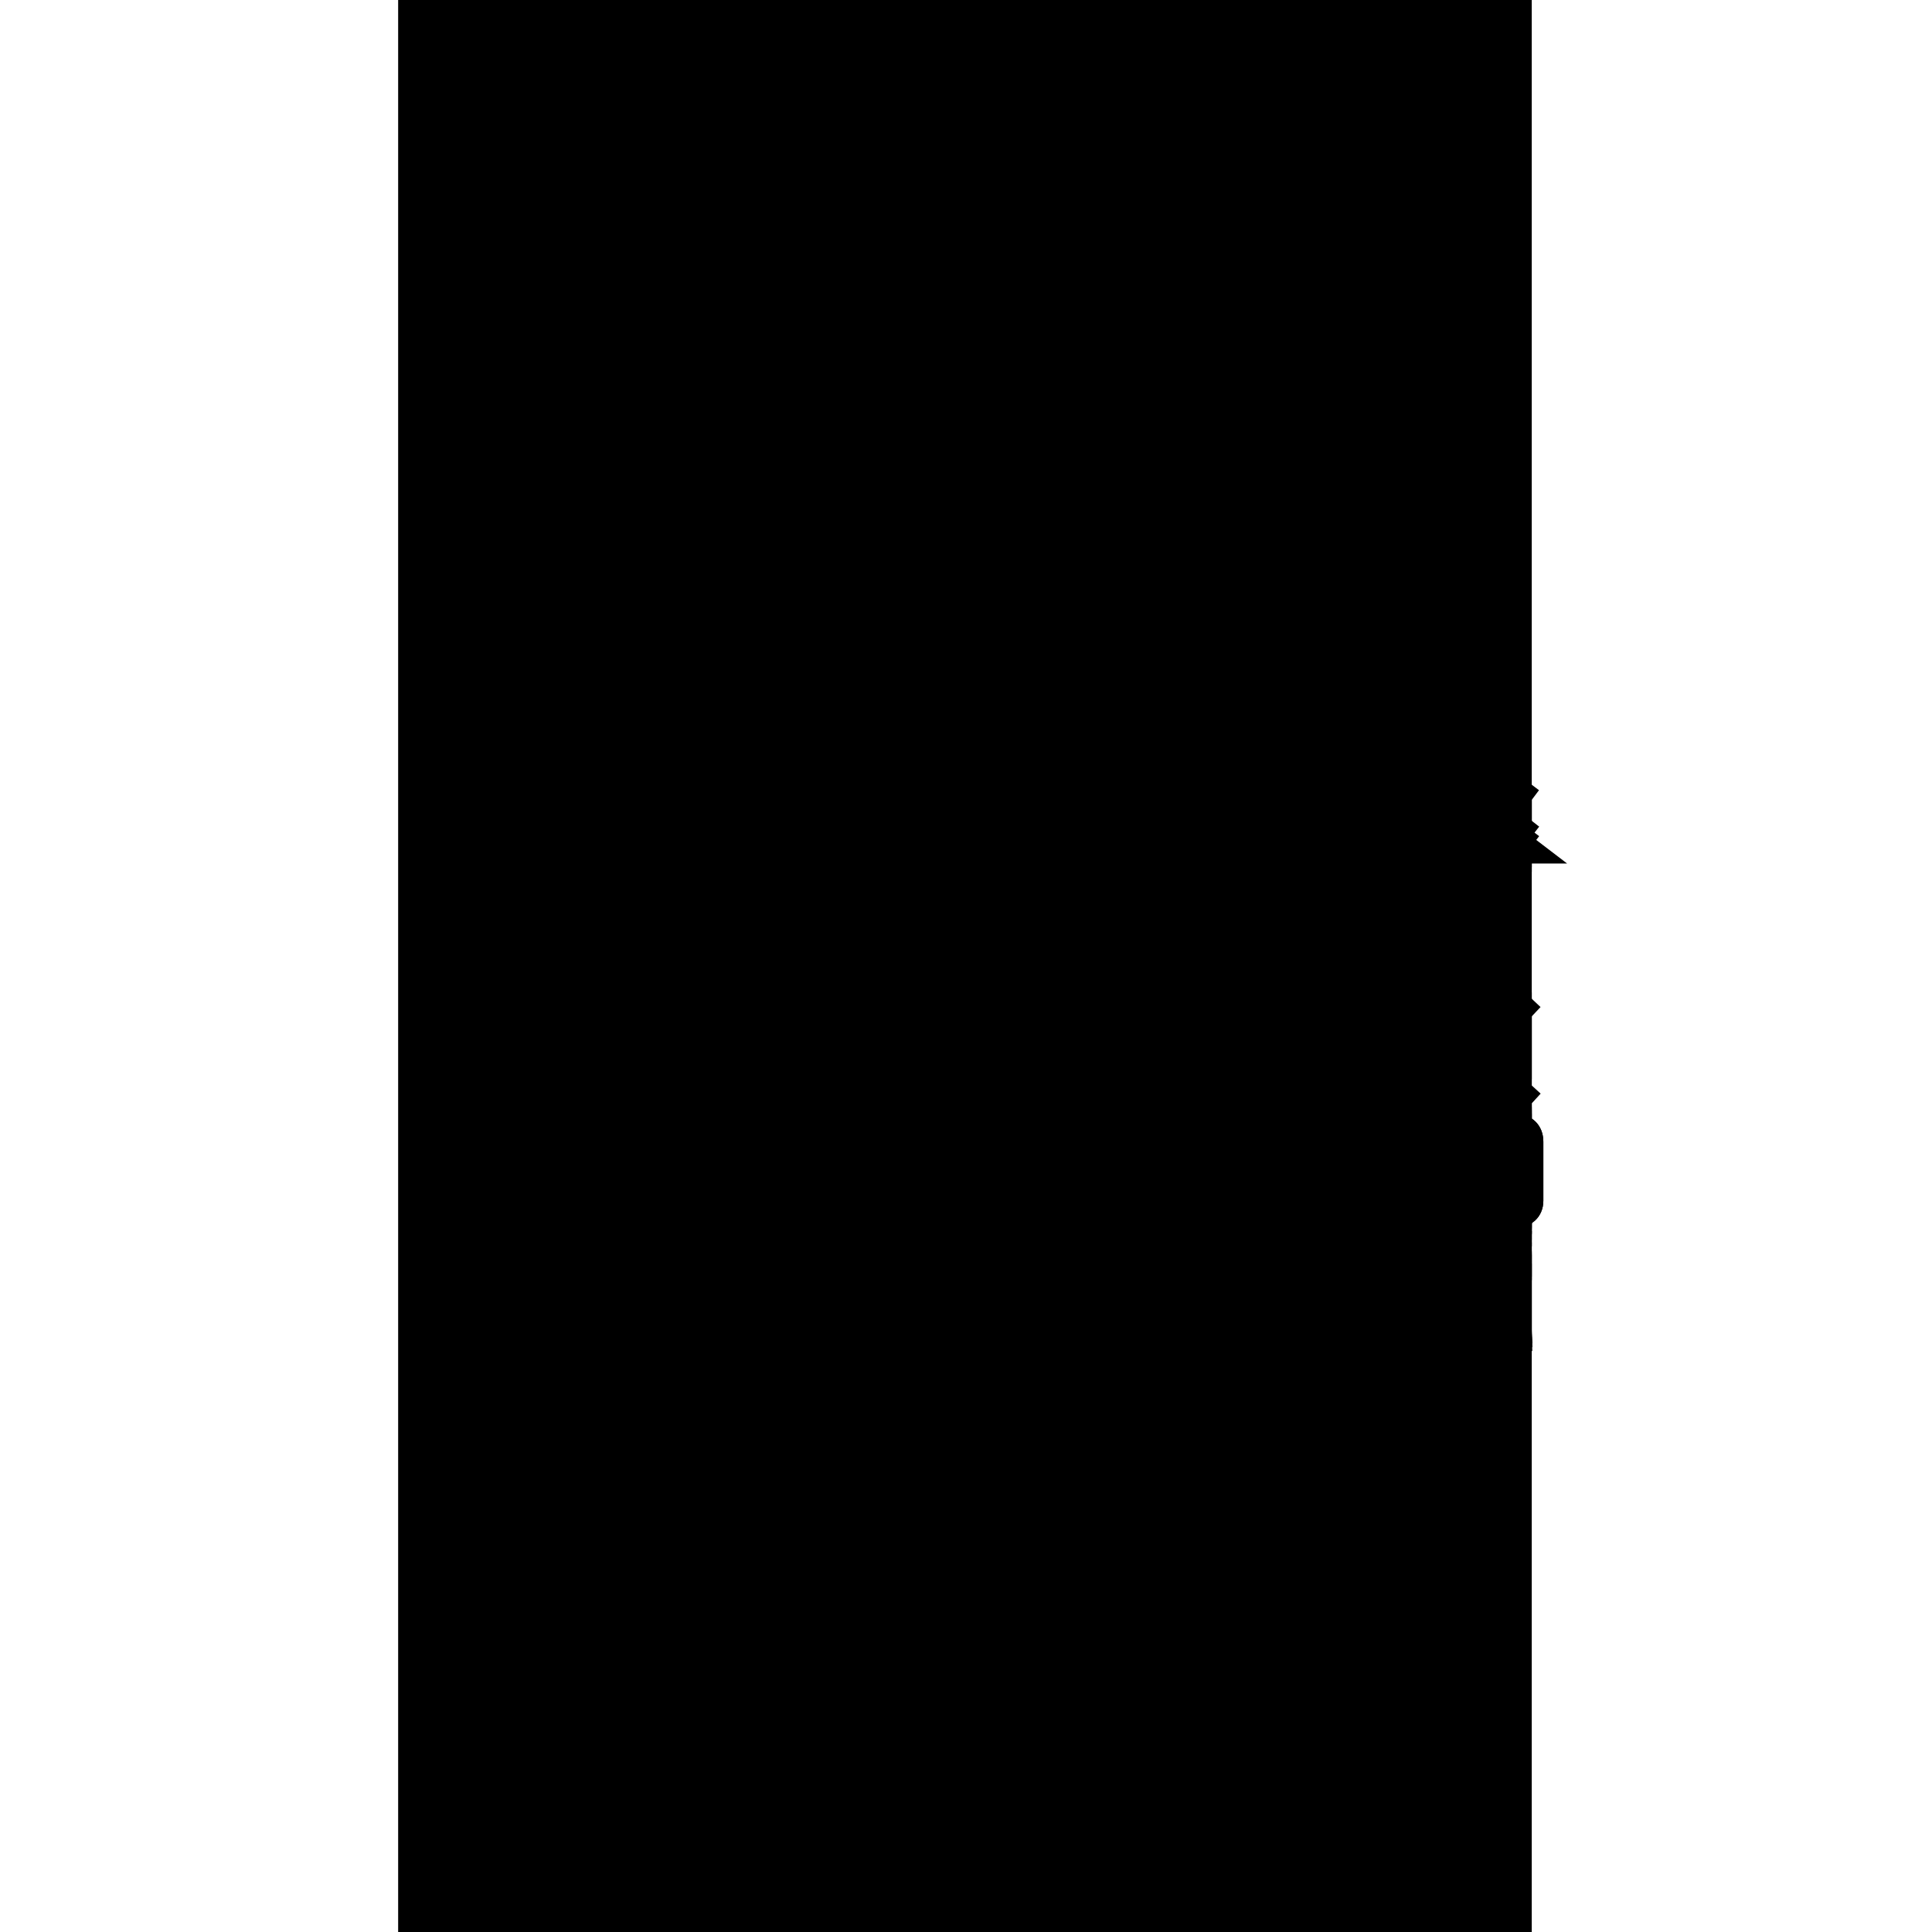 <?xml version="1.0" encoding="iso-8859-1"?><svg height="200px" viewBox="0.0 0.0 24.0 24.0" width="200px" xmlns="http://www.w3.org/2000/svg"><path animation_id="0" d="M4.946 24.0 L19.028 24.0 L19.028 0.0 L4.946 0.0 L4.946 24.0" fill="black" fill-opacity="1.0" filling="0"/>
<path animation_id="1" d="M14.629 10.622 L14.875 10.422 L18.792 10.422 L19.028 10.602 L19.028 10.622 L14.629 10.622" fill="black" fill-opacity="1.0" filling="0"/>
<path animation_id="2" d="M14.629 10.622 L14.875 10.422 L18.793 10.422 L19.028 10.602 M19.028 10.622 L14.629 10.622" fill="none" filling="0" stroke="black" stroke-opacity="1.0" stroke-width=".3"/>
<path animation_id="3" d="M15.121 10.095 L15.37 9.903 L18.139 9.903 L18.377 10.095 L15.121 10.095 M9.458 8.482 L9.723 8.482 L9.72 8.937 C9.72 9.709 10.508 10.417 11.611 10.417 L13.559 10.419 L13.323 10.62 L11.447 10.62 C10.385 10.622 9.455 9.741 9.455 9.039 L9.458 8.482 L9.458 8.482" fill="black" fill-opacity="1.0" filling="0"/>
<path animation_id="4" d="M10.371 8.482 L10.377 8.947 C10.377 9.44 10.905 9.901 11.641 9.901 L14.243 9.901 L13.996 10.093 L11.646 10.093 C10.768 10.093 10.117 9.553 10.117 8.947 L10.12 8.482 L10.371 8.482 L10.371 8.482 L10.371 8.482 M12.67 14.134 C12.661 13.824 13.597 13.963 13.682 14.626 C13.674 14.925 13.493 15.087 13.181 15.094 L12.809 15.091 C12.697 15.091 12.667 15.012 12.67 14.936 L12.67 14.134 L12.67 14.134 L12.67 14.134" fill="black" fill-opacity="1.0" filling="0"/>
<path animation_id="5" d="M12.99 14.261 L12.99 14.814 C12.99 14.861 12.99 14.869 13.044 14.865 L13.176 14.865 C13.479 14.865 13.422 14.422 13.08 14.234 C13.039 14.202 12.987 14.204 12.99 14.261 M13.791 14.321 C13.791 14.129 13.917 14.029 14.141 13.991 L14.431 13.991 C14.639 13.991 14.65 14.223 14.431 14.223 L14.232 14.225 C14.136 14.228 14.103 14.234 14.103 14.296 L14.103 14.362 C14.106 14.415 14.106 14.426 14.155 14.426 L14.333 14.424 C14.557 14.424 14.541 14.663 14.317 14.663 L14.155 14.663 C14.117 14.661 14.106 14.669 14.106 14.709 L14.111 14.818 C14.111 14.859 14.147 14.863 14.193 14.863 L14.461 14.863 C14.59 14.863 14.667 15.094 14.426 15.089 L14.161 15.089 C13.928 15.091 13.802 14.957 13.791 14.801 L13.791 14.321 L13.791 14.321 L13.791 14.321 M16.39 14.323 C16.39 14.131 16.516 14.031 16.741 13.993 L17.031 13.993 C17.239 13.993 17.249 14.225 17.031 14.225 L16.831 14.227 C16.735 14.229 16.702 14.236 16.702 14.298 L16.702 14.364 C16.705 14.417 16.705 14.428 16.754 14.428 L16.932 14.426 C17.157 14.426 17.14 14.665 16.916 14.665 L16.754 14.665 C16.716 14.663 16.705 14.671 16.705 14.712 L16.71 14.821 C16.71 14.861 16.746 14.865 16.792 14.865 L17.061 14.865 C17.189 14.865 17.266 15.096 17.025 15.091 L16.76 15.091 C16.527 15.094 16.401 14.959 16.39 14.803 L16.39 14.323" fill="black" fill-opacity="1.0" filling="0"/>
<path animation_id="6" d="M15.52 13.988 L15.654 13.988 C16.382 13.988 16.516 14.552 15.633 14.793 L15.627 14.978 C15.624 15.14 15.345 15.16 15.345 14.978 L15.345 14.142 C15.343 14.057 15.375 13.988 15.52 13.988" fill="black" fill-opacity="1.0" filling="0"/>
<path animation_id="7" d="M15.635 14.289 C15.627 14.223 15.674 14.229 15.739 14.227 C15.991 14.219 16.057 14.428 15.635 14.539 L15.635 14.289 M17.392 14.458 C17.392 13.833 18.45 13.837 18.45 14.458 L18.45 14.97 C18.45 15.147 18.144 15.147 18.15 14.965 L18.144 14.407 C18.144 14.142 17.684 14.148 17.687 14.407 L17.687 14.993 C17.684 15.145 17.392 15.145 17.392 14.993 L17.392 14.458" fill="black" fill-opacity="1.0" filling="0"/>
<path animation_id="8" d="M18.675 14.182 C18.675 13.941 19.022 13.922 19.022 14.182 L19.022 14.916 C19.022 15.157 18.675 15.153 18.675 14.916 L18.675 14.182" fill="black" fill-opacity="1.0" filling="0"/>
<path animation_id="9" d="M18.675 14.183 C18.675 13.941 19.022 13.922 19.022 14.183 L19.022 14.916 C19.022 15.158 18.675 15.153 18.675 14.916 L18.675 14.183" fill="none" filling="0" stroke="black" stroke-opacity="1.0" stroke-width=".3"/>
<path animation_id="10" d="M11.46 15.164 C11.676 14.989 11.849 14.782 11.942 14.631 C11.909 14.394 12.322 13.905 12.867 13.905 L19.028 13.905 L19.028 15.165 L11.46 15.164" fill="black" fill-opacity="1.0" filling="0"/>
<path animation_id="11" d="M11.46 15.164 C11.676 14.989 11.849 14.782 11.942 14.631 C11.909 14.394 12.322 13.905 12.867 13.905 L19.028 13.905 M19.028 15.165 L11.46 15.164" fill="none" filling="0" stroke="black" stroke-opacity="1.0" stroke-width=".3"/>
<path animation_id="12" d="M10.238 16.996 C10.164 16.551 10.27 16.116 10.634 15.753 L19.028 15.753 L19.028 16.585 L10.238 16.996 L10.238 16.996" fill="black" fill-opacity="1.0" filling="0"/>
<path animation_id="13" d="M10.238 16.996 C10.164 16.551 10.27 16.116 10.634 15.753 L19.028 15.753 M19.028 16.585 L10.238 16.996" fill="none" filling="0" stroke="black" stroke-opacity="1.0" stroke-width=".3"/>
<path animation_id="14" d="M10.237 16.997 C10.164 16.551 10.27 16.115 10.634 15.753 L19.028 15.753 L19.028 15.697 L10.057 15.697 C10.257 15.584 10.248 15.373 10.076 15.251 L19.028 15.251 L19.028 15.166 L11.46 15.164 C11.676 14.989 11.849 14.782 11.942 14.631 C11.909 14.394 12.322 13.905 12.867 13.905 L19.028 13.905 L19.028 13.833 L12.812 13.833 C12.5 13.833 11.925 14.127 11.852 14.588 L9.811 14.59 C9.69 14.59 9.529 14.673 9.526 14.78 L9.247 14.782 C9.064 14.78 9.023 14.957 9.244 14.959 L9.512 14.968 C9.529 15.074 9.646 15.14 9.775 15.166 C9.638 15.206 9.548 15.249 9.499 15.366 L9.255 15.364 C9.047 15.362 9.066 15.554 9.258 15.554 L9.493 15.556 C9.548 15.661 9.655 15.736 9.78 15.75 L10.538 15.75 C10.423 15.9 10.322 16.039 10.256 16.192 C10.221 16.265 10.21 16.245 10.117 16.248 L8.454 16.248 L8.454 16.314 L10.109 16.314 C10.185 16.314 10.207 16.327 10.185 16.382 C10.133 16.602 10.144 16.819 10.183 17.043 L19.028 16.632 L19.028 16.585 L10.237 16.997 L10.237 16.997 M19.028 15.65 L19.028 15.584 L10.322 15.584 L10.276 15.65 L19.028 15.65 M19.028 13.484 L19.028 12.406 L18.199 13.287 L17.466 12.747 L18.289 12.209 C18.494 12.075 18.442 11.689 17.903 11.687 L16.735 11.689 C16.286 11.689 16.333 12.158 16.746 12.158 L17.436 12.158 L16.606 12.685 C16.478 12.766 16.489 12.849 16.628 12.935 L17.715 13.649 L18.877 13.649 L19.028 13.484 L19.028 13.484 M19.028 10.387 L19.028 9.936 L16.842 8.295 L16.842 9.178 C16.954 9.146 17.033 9.09 17.088 9.007 L18.095 9.775 L18.245 9.775 L19.028 10.387 M7.882 15.057 C7.904 15.166 7.986 15.256 8.169 15.288 L7.934 15.476 L7.633 15.251 L7.882 15.057 M8.153 14.763 L8.538 14.462 L8.538 14.057 L8.153 14.057 L8.153 14.763 L8.153 14.763 M8.153 15.652 L8.538 15.866 L8.538 15.194 C8.404 15.347 8.15 15.235 8.153 15.377 L8.153 15.652 L8.153 15.652 M8.259 15.759 L8.484 15.885 L8.451 15.91 L8.451 16.239 L8.259 15.759 L8.259 15.759 M8.251 14.769 C8.415 14.769 8.552 14.876 8.552 15.006 C8.552 15.134 8.415 15.24 8.251 15.24 C8.084 15.24 7.948 15.134 7.948 15.006 C7.948 14.876 8.084 14.769 8.251 14.769 M8.303 14.707 L9.225 13.986 L9.532 14.232 L8.618 14.944 C8.574 14.818 8.456 14.75 8.303 14.707 M9.556 13.724 L10.172 13.72 L9.6 14.172 L9.288 13.937 L9.556 13.724 L9.556 13.724 M10.076 14.652 L11.802 14.652 C11.802 14.682 11.783 14.701 11.767 14.699 L10.27 14.699 L10.303 14.742 L11.758 14.742 C11.764 14.759 11.742 14.791 11.712 14.795 L10.306 14.795 L10.385 14.863 L11.655 14.861 C11.575 14.974 11.447 15.092 11.293 15.16 L9.991 15.16 C10.292 15.062 10.317 14.769 10.076 14.652 M16.371 8.045 L16.719 8.047 L16.719 8.182 C16.719 8.205 16.719 8.235 16.773 8.252 L16.784 9.788 L16.336 9.788 L16.333 8.254 C16.368 8.241 16.368 8.205 16.371 8.179 L16.371 8.045 L16.371 8.045 M16.256 8.26 L16.256 9.193 C15.769 9.029 15.726 8.516 16.256 8.26 M13.05 10.981 L13.674 10.981 L14.847 10.048 L15.053 9.986 L16.046 9.21 C16.098 9.176 16.089 9.171 16.046 9.161 C15.939 9.11 15.83 8.994 15.808 8.866 C15.808 8.847 15.8 8.811 15.764 8.854 L13.05 10.981 M16.275 7.964 L16.79 7.964 L16.79 7.109 C16.612 6.966 16.448 6.968 16.275 7.106 L16.275 7.964 L16.275 7.964 M16.36 7.917 C16.36 7.947 16.437 7.945 16.437 7.917 L16.437 7.126 C16.431 7.074 16.358 7.07 16.36 7.126 L16.36 7.926 L16.36 7.917 M16.467 7.919 C16.467 7.945 16.541 7.945 16.541 7.919 L16.541 7.121 C16.538 7.066 16.464 7.068 16.467 7.124 L16.467 7.919 M13.972 11.691 L13.575 12.158 L14.029 12.156 L14.029 13.278 C14.027 13.496 14.199 13.651 14.456 13.649 L15.351 13.645 L15.734 13.365 L16.087 13.649 L16.858 13.649 C16.976 13.649 17.017 13.53 16.899 13.444 L15.649 12.367 C15.556 12.278 15.487 12.29 15.386 12.356 L14.946 12.617 C15.608 12.775 14.842 13.363 14.694 12.83 L14.697 12.156 L15.906 12.158 C16.245 12.156 16.426 11.687 15.892 11.691 L13.972 11.691 L13.972 11.691 L13.972 11.691 M9.34 15.64 L9.389 15.64 L9.389 16.079 L9.34 16.079 L9.34 15.64 L9.34 15.64 M9.34 15.012 L9.389 15.012 L9.389 15.29 L9.34 15.29 L9.34 15.012 M9.34 14.494 L9.389 14.494 L9.389 14.735 L9.34 14.735 L9.34 14.494 M9.253 14.831 L9.753 14.831 C9.865 14.831 9.863 14.914 9.753 14.914 L9.253 14.914 C9.162 14.914 9.135 14.833 9.253 14.831" fill="black" fill-opacity="1.0" filling="0"/>
<path animation_id="15" d="M10.237 16.996 C10.164 16.551 10.27 16.115 10.634 15.753 L19.028 15.753 M19.028 16.585 L10.237 16.996 M7.882 15.057 C7.904 15.166 7.986 15.256 8.169 15.288 L7.934 15.476 L7.633 15.251 L7.882 15.057 M8.153 14.763 L8.539 14.462 L8.539 14.057 L8.153 14.057 L8.153 14.763 M8.153 15.652 L8.539 15.866 L8.539 15.194 C8.404 15.347 8.15 15.234 8.153 15.377 L8.153 15.652 M8.259 15.759 L8.484 15.885 L8.451 15.91 L8.451 16.239 L8.259 15.759 M8.251 14.769 C8.415 14.769 8.552 14.876 8.552 15.006 C8.552 15.134 8.415 15.24 8.251 15.24 C8.084 15.24 7.947 15.134 7.947 15.006 C7.947 14.876 8.084 14.769 8.251 14.769 M8.303 14.707 L9.225 13.986 L9.532 14.232 L8.618 14.944 C8.574 14.818 8.456 14.75 8.303 14.707 M9.556 13.724 L10.172 13.72 L9.6 14.172 L9.288 13.937 L9.556 13.724 M10.076 14.652 L11.802 14.652 C11.802 14.682 11.783 14.701 11.767 14.699 L10.27 14.699 L10.303 14.742 L11.758 14.742 C11.764 14.759 11.742 14.791 11.712 14.795 L10.306 14.795 L10.385 14.863 L11.655 14.861 C11.575 14.974 11.447 15.092 11.294 15.16 L9.991 15.16 C10.292 15.062 10.317 14.769 10.076 14.652 M12.812 13.833 C12.5 13.833 11.925 14.127 11.852 14.588 L9.811 14.59 C9.69 14.59 9.529 14.673 9.526 14.78 L9.247 14.782 C9.064 14.78 9.023 14.957 9.244 14.959 L9.512 14.968 C9.529 15.074 9.646 15.14 9.775 15.166 C9.638 15.206 9.548 15.249 9.499 15.366 L9.255 15.364 C9.047 15.362 9.066 15.554 9.258 15.554 L9.493 15.556 C9.548 15.661 9.655 15.736 9.78 15.75 L10.538 15.75 C10.423 15.9 10.322 16.039 10.256 16.192 C10.221 16.265 10.21 16.246 10.117 16.248 L8.454 16.248 L8.454 16.314 L10.109 16.314 C10.185 16.314 10.207 16.327 10.185 16.382 C10.133 16.602 10.144 16.819 10.183 17.043 L19.028 16.632 M19.028 13.833 L12.812 13.833 M19.028 15.584 L10.322 15.584 L10.276 15.65 L19.028 15.65 M19.028 15.697 L10.057 15.697 C10.257 15.584 10.248 15.373 10.076 15.251 L19.028 15.251 M16.371 8.045 L16.719 8.047 L16.719 8.182 C16.719 8.205 16.719 8.235 16.773 8.252 L16.784 9.788 L16.336 9.788 L16.333 8.254 C16.368 8.241 16.368 8.205 16.371 8.18 L16.371 8.045 M16.256 8.261 L16.256 9.193 C15.769 9.028 15.726 8.516 16.256 8.261 M13.05 10.981 L13.674 10.981 L14.847 10.048 L15.053 9.986 L16.046 9.21 C16.098 9.176 16.09 9.172 16.046 9.161 C15.939 9.11 15.83 8.994 15.808 8.866 C15.808 8.847 15.8 8.811 15.764 8.854 L13.05 10.981 M19.028 12.407 L18.199 13.287 L17.466 12.747 L18.289 12.209 C18.494 12.075 18.442 11.689 17.903 11.687 L16.735 11.689 C16.286 11.689 16.333 12.158 16.746 12.158 L17.436 12.158 L16.606 12.685 C16.478 12.766 16.489 12.849 16.628 12.934 L17.715 13.649 L18.877 13.649 L19.028 13.484 M19.028 9.936 L16.842 8.295 L16.842 9.178 C16.954 9.146 17.033 9.09 17.088 9.007 L18.095 9.775 L18.245 9.775 L19.028 10.387 M16.276 7.964 L16.79 7.964 L16.79 7.109 C16.612 6.966 16.448 6.968 16.276 7.106 L16.276 7.964 M16.36 7.917 C16.36 7.947 16.437 7.945 16.437 7.917 L16.437 7.126 C16.431 7.074 16.358 7.07 16.36 7.126 L16.36 7.926 M16.467 7.919 C16.467 7.945 16.541 7.945 16.541 7.919 L16.541 7.121 C16.538 7.066 16.464 7.068 16.467 7.124 L16.467 7.919 M13.972 11.691 L13.575 12.158 L14.029 12.156 L14.029 13.278 C14.026 13.496 14.199 13.651 14.456 13.649 L15.351 13.645 L15.734 13.366 L16.087 13.649 L16.858 13.649 C16.976 13.649 17.017 13.53 16.899 13.444 L15.649 12.367 C15.556 12.278 15.487 12.291 15.386 12.357 L14.946 12.617 C15.608 12.775 14.842 13.364 14.694 12.83 L14.697 12.156 L15.906 12.158 C16.245 12.156 16.426 11.687 15.892 11.691 L13.972 11.691 M9.34 15.64 L9.389 15.64 L9.389 16.079 L9.34 16.079 L9.34 15.64 M9.34 15.012 L9.389 15.012 L9.389 15.29 L9.34 15.29 L9.34 15.012 M9.34 14.494 L9.389 14.494 L9.389 14.735 L9.34 14.735 L9.34 14.494 M9.253 14.831 L9.753 14.831 C9.865 14.831 9.862 14.914 9.753 14.914 L9.253 14.914 C9.162 14.914 9.135 14.833 9.253 14.831 M11.46 15.164 C11.676 14.989 11.849 14.782 11.942 14.631 C11.909 14.394 12.322 13.905 12.867 13.905 L19.028 13.905 M19.028 15.165 L11.46 15.164" fill="none" filling="0" stroke="black" stroke-opacity="1.0" stroke-width=".3"/>
<path animation_id="16" d="M9.786 8.482 L10.049 8.482 L10.049 8.962 C10.046 9.579 10.719 10.142 11.613 10.146 L13.92 10.146 L13.635 10.366 L11.589 10.368 C10.522 10.368 9.786 9.604 9.786 8.977 L9.786 8.482 L9.786 8.482 L9.786 8.482 M15.198 10.148 L18.426 10.148 L18.719 10.366 L14.94 10.368 L15.198 10.148" fill="black" fill-opacity="1.0" filling="0"/>
<path animation_id="17" d="M9.786 8.482 L10.049 8.482 L10.049 8.962 C10.046 9.579 10.719 10.142 11.613 10.146 L13.92 10.146 L13.635 10.366 L11.589 10.368 C10.522 10.368 9.786 9.604 9.786 8.977 L9.786 8.482 M15.198 10.148 L18.426 10.148 L18.719 10.366 L14.94 10.368 L15.198 10.148" fill="none" filling="0" stroke="black" stroke-opacity="1.0" stroke-width=".3"/>
<path animation_id="18" d="M13.849 11.687 L13.43 12.158 L12.311 12.158 C12.158 12.158 12.169 12.301 12.311 12.299 L12.938 12.299 C13.302 12.301 13.302 12.768 12.938 12.766 L12.369 12.766 C12.257 12.762 12.207 12.813 12.21 12.877 L12.21 12.996 C12.21 13.06 12.243 13.099 12.358 13.099 L12.711 13.099 C12.826 13.099 12.878 12.898 12.741 12.858 L13.805 12.858 L13.247 13.44 C13.162 13.577 13.056 13.645 12.922 13.643 L11.827 13.643 C11.652 13.645 11.54 13.587 11.529 13.419 L11.532 11.902 C11.523 11.738 11.666 11.684 11.876 11.687 L13.849 11.687 L13.849 11.687 M7.762 11.126 L10.56 11.126 L10.56 11.01 L11.064 10.799 C11.176 10.744 11.285 10.769 11.285 10.831 L11.285 11.126 L16.872 11.126 C16.946 11.126 16.981 11.2 16.935 11.226 L16.374 11.522 L11.285 11.522 L11.285 13.41 C11.285 13.735 10.56 13.735 10.56 13.41 L10.56 11.522 L7.406 11.524 L7.762 11.126 M8.79 11.68 L9.8 11.68 C10.522 11.68 10.358 12.184 10.164 12.28 L9.452 12.764 L10.388 13.451 C10.525 13.551 10.325 13.647 10.306 13.645 L9.693 13.647 L8.61 12.926 C8.541 12.85 8.489 12.768 8.626 12.681 L9.403 12.182 L8.793 12.184 C8.301 12.184 8.292 11.68 8.79 11.68 L8.79 11.68 M6.279 13.666 C5.991 13.668 6.005 13.449 6.087 13.376 L7.496 11.864 C7.86 11.486 8.339 11.817 8.317 12.043 L8.317 13.295 C8.311 13.543 8.188 13.671 7.901 13.668 L7.485 13.668 L7.485 13.182 L7.548 13.182 C7.63 13.186 7.641 13.116 7.649 13.042 L7.649 12.529 L7.275 12.892 C7.225 12.952 7.307 12.977 7.37 12.948 C7.455 12.883 7.491 12.898 7.444 12.956 L6.831 13.666 L6.279 13.666 L6.279 13.666" fill="black" fill-opacity="1.0" filling="0"/>
<path animation_id="19" d="M13.849 11.687 L13.43 12.158 L12.311 12.158 C12.158 12.158 12.169 12.301 12.311 12.299 L12.938 12.299 C13.302 12.301 13.302 12.768 12.938 12.766 L12.369 12.766 C12.257 12.762 12.207 12.813 12.21 12.877 L12.21 12.996 C12.21 13.06 12.243 13.099 12.358 13.099 L12.711 13.099 C12.826 13.099 12.878 12.898 12.741 12.858 L13.805 12.858 L13.247 13.44 C13.162 13.577 13.056 13.645 12.922 13.643 L11.827 13.643 C11.652 13.645 11.54 13.587 11.529 13.419 L11.532 11.902 C11.523 11.738 11.666 11.684 11.876 11.687 L13.849 11.687 M7.762 11.126 L10.56 11.126 L10.56 11.01 L11.064 10.799 C11.176 10.744 11.285 10.769 11.285 10.831 L11.285 11.126 L16.872 11.126 C16.946 11.126 16.981 11.2 16.935 11.226 L16.374 11.522 L11.285 11.522 L11.285 13.41 C11.285 13.735 10.56 13.735 10.56 13.41 L10.56 11.522 L7.406 11.524 L7.762 11.126 M8.79 11.68 L9.8 11.68 C10.522 11.68 10.358 12.184 10.164 12.28 L9.452 12.764 L10.388 13.451 C10.525 13.551 10.325 13.647 10.306 13.645 L9.693 13.647 L8.61 12.926 C8.541 12.85 8.489 12.768 8.626 12.681 L9.403 12.182 L8.793 12.184 C8.301 12.184 8.292 11.68 8.79 11.68 M6.279 13.666 C5.991 13.668 6.005 13.449 6.087 13.376 L7.496 11.864 C7.86 11.486 8.339 11.817 8.317 12.043 L8.317 13.295 C8.311 13.543 8.188 13.671 7.901 13.668 L7.485 13.668 L7.485 13.182 L7.548 13.182 C7.63 13.186 7.641 13.116 7.649 13.042 L7.649 12.529 L7.275 12.892 C7.225 12.952 7.307 12.977 7.37 12.948 C7.455 12.883 7.491 12.898 7.444 12.956 L6.831 13.666 L6.279 13.666" fill="none" filling="0" stroke="black" stroke-opacity="1.0" stroke-width=".3"/>
<path animation_id="20" d="M9.384 8.438 C9.635 8.275 10.164 8.263 10.44 8.44 L10.44 8.962 C10.44 9.383 10.949 9.848 11.594 9.848 L14.388 9.848 L13.343 10.68 L11.518 10.682 C10.188 10.682 9.384 9.651 9.384 9.069 L9.384 8.438 M9.518 8.425 L10.289 8.427 C10.139 8.339 9.715 8.333 9.518 8.425 M10.371 8.482 L10.377 8.948 C10.377 9.44 10.905 9.901 11.641 9.901 L14.243 9.901 L13.996 10.093 L11.646 10.093 C10.768 10.093 10.117 9.553 10.117 8.948 L10.12 8.482 L10.371 8.482 M9.786 8.482 L10.049 8.482 L10.049 8.962 C10.046 9.579 10.719 10.142 11.613 10.146 L13.92 10.146 L13.635 10.366 L11.589 10.368 C10.522 10.368 9.786 9.605 9.786 8.977 L9.786 8.482 L9.786 8.482 L9.786 8.482 M9.458 8.482 L9.723 8.482 L9.72 8.937 C9.72 9.709 10.508 10.417 11.611 10.417 L13.559 10.419 L13.323 10.62 L11.447 10.62 C10.385 10.622 9.455 9.741 9.455 9.039 L9.458 8.482 L9.458 8.482" fill="black" fill-opacity="1.0" filling="0"/>
<path animation_id="21" d="M14.448 10.682 L15.102 10.149 L14.965 10.149 L15.345 9.85 L18.18 9.85 L19.028 10.506 L19.028 10.602 L18.792 10.421 L14.875 10.421 L14.628 10.622 L19.028 10.622 L19.028 10.682 L14.448 10.682 L14.448 10.682 L14.448 10.682 M15.198 10.149 L18.426 10.149 L18.719 10.366 L14.94 10.368 L15.198 10.149 M15.121 10.095 L15.37 9.903 L18.139 9.903 L18.377 10.095 L15.121 10.095" fill="black" fill-opacity="1.0" filling="0"/>
<path animation_id="22" d="M14.448 10.682 L15.102 10.149 L14.965 10.149 L15.345 9.85 L18.18 9.85 L19.028 10.506 M19.028 10.682 L14.448 10.682 M15.198 10.149 L18.426 10.149 L18.719 10.366 L14.94 10.368 L15.198 10.149 M15.121 10.095 L15.37 9.903 L18.139 9.903 L18.377 10.095 L15.121 10.095 M14.629 10.622 L14.875 10.422 L18.793 10.422 L19.028 10.602 M19.028 10.622 L14.629 10.622" fill="none" filling="0" stroke="black" stroke-opacity="1.0" stroke-width=".3"/>
<path animation_id="23" d="M17.129 15.292 L17.156 15.333 L19.028 15.333 L19.028 15.292 L17.129 15.292" fill="black" fill-opacity="1.0" filling="0"/>
<path animation_id="24" d="M17.129 15.292 L17.157 15.332 L19.028 15.332 M19.028 15.292 L17.129 15.292" fill="none" filling="0" stroke="black" stroke-opacity="1.0" stroke-width=".3"/>
<path animation_id="25" d="M10.284 15.292 L10.254 15.333 L16.888 15.333 L16.858 15.292 L10.284 15.292 M9.239 15.413 L9.753 15.413 C9.846 15.411 9.835 15.503 9.745 15.503 L9.242 15.503 C9.138 15.499 9.165 15.416 9.239 15.413 M14.306 10.543 L14.421 10.631 L14.935 10.221 L14.826 10.136 L14.306 10.543" fill="black" fill-opacity="1.0" filling="0"/>
<path animation_id="26" d="M18.675 14.182 C18.675 13.941 19.022 13.922 19.022 14.182 L19.022 14.916 C19.022 15.157 18.675 15.153 18.675 14.916 L18.675 14.182 M17.392 14.458 C17.392 13.833 18.45 13.837 18.45 14.458 L18.45 14.97 C18.45 15.147 18.144 15.147 18.149 14.965 L18.144 14.406 C18.144 14.142 17.685 14.148 17.687 14.406 L17.687 14.993 C17.685 15.145 17.392 15.145 17.392 14.993 L17.392 14.458 L17.392 14.458 M15.635 14.289 C15.627 14.223 15.674 14.229 15.739 14.227 C15.991 14.219 16.057 14.428 15.635 14.539 L15.635 14.289 M15.52 13.988 L15.654 13.988 C16.382 13.988 16.516 14.552 15.633 14.793 L15.627 14.978 C15.624 15.14 15.345 15.16 15.345 14.978 L15.345 14.142 C15.343 14.057 15.375 13.988 15.52 13.988 M16.39 14.323 C16.39 14.131 16.516 14.031 16.741 13.993 L17.03 13.993 C17.238 13.993 17.249 14.225 17.03 14.225 L16.831 14.227 C16.735 14.229 16.702 14.236 16.702 14.298 L16.702 14.364 C16.705 14.417 16.705 14.428 16.754 14.428 L16.932 14.426 C17.156 14.426 17.14 14.665 16.916 14.665 L16.754 14.665 C16.716 14.662 16.705 14.671 16.705 14.712 L16.71 14.82 C16.71 14.861 16.746 14.865 16.792 14.865 L17.06 14.865 C17.189 14.865 17.266 15.096 17.025 15.091 L16.759 15.091 C16.527 15.093 16.401 14.959 16.39 14.803 L16.39 14.323 L16.39 14.323 L16.39 14.323 M13.791 14.321 C13.791 14.129 13.917 14.029 14.142 13.991 L14.431 13.991 C14.639 13.991 14.65 14.223 14.431 14.223 L14.232 14.225 C14.136 14.227 14.103 14.234 14.103 14.295 L14.103 14.362 C14.106 14.415 14.106 14.426 14.155 14.426 L14.333 14.424 C14.557 14.424 14.541 14.662 14.317 14.662 L14.155 14.662 C14.117 14.66 14.106 14.669 14.106 14.709 L14.111 14.818 C14.111 14.859 14.147 14.863 14.193 14.863 L14.461 14.863 C14.59 14.863 14.667 15.093 14.426 15.089 L14.161 15.089 C13.928 15.091 13.802 14.957 13.791 14.801 L13.791 14.321 L13.791 14.321 L13.791 14.321 M12.99 14.261 L12.99 14.814 C12.99 14.861 12.99 14.869 13.044 14.865 L13.176 14.865 C13.479 14.865 13.422 14.422 13.08 14.234 C13.039 14.202 12.987 14.204 12.99 14.261 M12.67 14.134 C12.661 13.824 13.597 13.963 13.682 14.626 C13.674 14.925 13.493 15.087 13.181 15.093 L12.809 15.091 C12.697 15.091 12.667 15.012 12.67 14.936 L12.67 14.134 L12.67 14.134 L12.67 14.134" fill="black" fill-opacity="1.0" filling="0"/>
<path animation_id="27" d="M18.675 14.182 C18.675 13.941 19.022 13.922 19.022 14.182 L19.022 14.916 C19.022 15.157 18.675 15.153 18.675 14.916 L18.675 14.182 M17.392 14.458 C17.392 13.833 18.45 13.837 18.45 14.458 L18.45 14.97 C18.45 15.147 18.144 15.147 18.149 14.965 L18.144 14.406 C18.144 14.142 17.685 14.148 17.687 14.406 L17.687 14.993 C17.685 15.145 17.392 15.145 17.392 14.993 L17.392 14.458 M15.635 14.289 C15.627 14.223 15.674 14.229 15.739 14.227 C15.991 14.219 16.057 14.428 15.635 14.539 L15.635 14.289 M15.52 13.988 L15.654 13.988 C16.382 13.988 16.516 14.552 15.633 14.793 L15.627 14.978 C15.624 15.14 15.345 15.16 15.345 14.978 L15.345 14.142 C15.343 14.057 15.375 13.988 15.52 13.988 M16.39 14.323 C16.39 14.131 16.516 14.031 16.741 13.993 L17.03 13.993 C17.238 13.993 17.249 14.225 17.03 14.225 L16.831 14.227 C16.735 14.229 16.702 14.236 16.702 14.298 L16.702 14.364 C16.705 14.417 16.705 14.428 16.754 14.428 L16.932 14.426 C17.156 14.426 17.14 14.665 16.916 14.665 L16.754 14.665 C16.716 14.662 16.705 14.671 16.705 14.712 L16.71 14.82 C16.71 14.861 16.746 14.865 16.792 14.865 L17.06 14.865 C17.189 14.865 17.266 15.096 17.025 15.091 L16.759 15.091 C16.527 15.093 16.401 14.959 16.39 14.803 L16.39 14.323 M13.791 14.321 C13.791 14.129 13.917 14.029 14.142 13.991 L14.431 13.991 C14.639 13.991 14.65 14.223 14.431 14.223 L14.232 14.225 C14.136 14.227 14.103 14.234 14.103 14.295 L14.103 14.362 C14.106 14.415 14.106 14.426 14.155 14.426 L14.333 14.424 C14.557 14.424 14.541 14.662 14.317 14.662 L14.155 14.662 C14.117 14.66 14.106 14.669 14.106 14.709 L14.111 14.818 C14.111 14.859 14.147 14.863 14.193 14.863 L14.461 14.863 C14.59 14.863 14.667 15.093 14.426 15.089 L14.161 15.089 C13.928 15.091 13.802 14.957 13.791 14.801 L13.791 14.321 M12.99 14.261 L12.99 14.814 C12.99 14.861 12.99 14.869 13.044 14.865 L13.176 14.865 C13.479 14.865 13.422 14.422 13.08 14.234 C13.039 14.202 12.987 14.204 12.99 14.261 M12.67 14.134 C12.661 13.824 13.597 13.963 13.682 14.626 C13.674 14.925 13.493 15.087 13.181 15.093 L12.809 15.091 C12.697 15.091 12.667 15.012 12.67 14.936 L12.67 14.134" fill="none" filling="0" stroke="black" stroke-opacity="1.0" stroke-width=".3"/>
<path animation_id="28" d="M17.129 15.292 L17.156 15.333 L19.028 15.333 L19.028 15.292 L17.129 15.292" fill="black" fill-opacity="1.0" filling="0"/>
<path animation_id="29" d="M17.129 15.292 L17.157 15.332 L19.028 15.332 M19.028 15.292 L17.129 15.292" fill="none" filling="0" stroke="black" stroke-opacity="1.0" stroke-width=".3"/>
<path animation_id="30" d="M10.284 15.292 L10.254 15.333 L16.888 15.333 L16.858 15.292 L10.284 15.292 M9.239 15.413 L9.753 15.413 C9.846 15.411 9.835 15.503 9.745 15.503 L9.242 15.503 C9.138 15.499 9.165 15.416 9.239 15.413" fill="black" fill-opacity="1.0" filling="0"/>
<path animation_id="31" d="M14.597 10.577 L14.843 10.376 L18.761 10.376 L19.024 10.577 L14.597 10.577" fill="black" fill-opacity="1.0" filling="0"/>
<path animation_id="32" d="M14.597 10.577 L14.843 10.376 L18.761 10.376 L19.024 10.577 L14.597 10.577" fill="none" filling="0" stroke="black" stroke-opacity="1.0" stroke-width=".3"/>
<path animation_id="33" d="M15.09 10.05 L15.339 9.858 L18.107 9.858 L18.345 10.05 L15.09 10.05 M9.427 8.437 L9.692 8.437 L9.689 8.892 C9.689 9.664 10.477 10.372 11.58 10.372 L13.528 10.374 L13.292 10.575 L11.415 10.575 C10.354 10.577 9.424 9.696 9.424 8.994 L9.427 8.437" fill="black" fill-opacity="1.0" filling="0"/>
<path animation_id="34" d="M10.34 8.437 L10.346 8.902 C10.346 9.395 10.874 9.856 11.61 9.856 L14.211 9.856 L13.965 10.048 L11.615 10.048 C10.737 10.048 10.086 9.508 10.086 8.902 L10.088 8.437 L10.34 8.437" fill="black" fill-opacity="1.0" filling="0"/>
<path animation_id="35" d="M12.638 14.088 C12.63 13.779 13.566 13.918 13.651 14.581 C13.643 14.88 13.462 15.042 13.15 15.048 L12.778 15.046 C12.666 15.046 12.636 14.967 12.639 14.89 L12.639 14.088 L12.638 14.088 L12.638 14.088" fill="black" fill-opacity="1.0" filling="0"/>
<path animation_id="36" d="M12.959 14.216 L12.959 14.769 C12.959 14.816 12.959 14.825 13.013 14.82 L13.145 14.82 C13.448 14.82 13.391 14.376 13.049 14.189 C13.008 14.157 12.956 14.159 12.959 14.216 M13.76 14.276 C13.76 14.084 13.886 13.984 14.11 13.945 L14.4 13.945 C14.608 13.945 14.619 14.178 14.4 14.178 L14.201 14.18 C14.105 14.182 14.072 14.189 14.072 14.25 L14.072 14.317 C14.075 14.37 14.075 14.381 14.124 14.381 L14.302 14.378 C14.526 14.378 14.51 14.617 14.285 14.617 L14.124 14.617 C14.086 14.615 14.075 14.624 14.075 14.664 L14.08 14.773 C14.08 14.814 14.116 14.818 14.162 14.818 L14.43 14.818 C14.559 14.818 14.635 15.048 14.395 15.044 L14.129 15.044 C13.897 15.046 13.771 14.912 13.76 14.756 L13.76 14.276 L13.76 14.276 L13.76 14.276 M16.359 14.278 C16.359 14.086 16.485 13.986 16.709 13.948 L16.999 13.948 C17.207 13.948 17.218 14.18 16.999 14.18 L16.8 14.182 C16.704 14.185 16.671 14.191 16.671 14.253 L16.671 14.319 C16.674 14.372 16.674 14.383 16.723 14.383 L16.901 14.381 C17.125 14.381 17.109 14.619 16.884 14.619 L16.723 14.619 C16.685 14.617 16.674 14.626 16.674 14.666 L16.679 14.775 C16.679 14.816 16.715 14.82 16.761 14.82 L17.029 14.82 C17.158 14.82 17.234 15.051 16.994 15.046 L16.728 15.046 C16.496 15.048 16.37 14.914 16.359 14.758 L16.359 14.278 L16.359 14.278" fill="black" fill-opacity="1.0" filling="0"/>
<path animation_id="37" d="M15.489 13.943 L15.623 13.943 C16.351 13.943 16.485 14.507 15.601 14.748 L15.596 14.933 C15.593 15.095 15.314 15.114 15.314 14.933 L15.314 14.097 C15.311 14.011 15.344 13.943 15.489 13.943" fill="black" fill-opacity="1.0" filling="0"/>
<path animation_id="38" d="M15.604 14.244 C15.596 14.178 15.643 14.184 15.708 14.182 C15.96 14.174 16.026 14.383 15.604 14.494 L15.604 14.244 M17.361 14.413 C17.361 13.788 18.419 13.792 18.419 14.413 L18.419 14.925 C18.419 15.102 18.113 15.102 18.118 14.921 L18.113 14.361 C18.113 14.097 17.653 14.103 17.656 14.361 L17.656 14.948 C17.653 15.1 17.361 15.1 17.361 14.948 L17.361 14.413 M18.644 14.137 C18.644 13.896 18.991 13.877 18.991 14.137 L18.991 14.871 C18.991 15.112 18.644 15.108 18.644 14.871 L18.644 14.137" fill="black" fill-opacity="1.0" filling="0"/>
<path animation_id="39" d="M11.429 15.119 C11.645 14.944 11.818 14.737 11.911 14.585 C11.878 14.349 12.291 13.86 12.835 13.86 L19.028 13.86 L19.028 15.12 L11.429 15.119" fill="black" fill-opacity="1.0" filling="0"/>
<path animation_id="40" d="M11.429 15.119 C11.645 14.944 11.818 14.737 11.911 14.585 C11.878 14.349 12.291 13.86 12.835 13.86 L19.028 13.86 M19.028 15.12 L11.429 15.119" fill="none" filling="0" stroke="black" stroke-opacity="1.0" stroke-width=".3"/>
<path animation_id="41" d="M10.206 16.951 C10.132 16.505 10.239 16.07 10.603 15.708 L19.028 15.708 L19.028 16.539 L10.206 16.951 L10.206 16.951" fill="black" fill-opacity="1.0" filling="0"/>
<path animation_id="42" d="M10.206 16.951 C10.132 16.505 10.239 16.07 10.603 15.708 L19.028 15.708 M19.028 16.539 L10.206 16.951" fill="none" filling="0" stroke="black" stroke-opacity="1.0" stroke-width=".3"/>
<path animation_id="43" d="M10.206 16.951 C10.132 16.505 10.239 16.07 10.603 15.708 L19.028 15.708 L19.028 15.652 L10.026 15.652 C10.225 15.539 10.217 15.328 10.045 15.206 L19.028 15.206 L19.028 15.12 L11.429 15.119 C11.645 14.944 11.818 14.737 11.911 14.586 C11.878 14.349 12.291 13.86 12.835 13.86 L19.028 13.86 L19.028 13.788 L12.781 13.788 C12.469 13.788 11.894 14.082 11.82 14.543 L9.779 14.545 C9.659 14.545 9.498 14.628 9.495 14.735 L9.216 14.737 C9.033 14.735 8.992 14.912 9.213 14.914 L9.481 14.923 C9.498 15.029 9.615 15.096 9.744 15.121 C9.607 15.162 9.517 15.204 9.468 15.322 L9.224 15.319 C9.016 15.317 9.035 15.509 9.227 15.509 L9.462 15.511 C9.517 15.616 9.623 15.69 9.749 15.706 L10.507 15.706 C10.392 15.855 10.291 15.994 10.225 16.147 C10.19 16.22 10.179 16.201 10.086 16.203 L8.423 16.203 L8.423 16.269 L10.078 16.269 C10.154 16.269 10.176 16.282 10.154 16.337 C10.102 16.557 10.113 16.774 10.152 16.998 L19.028 16.585 L19.028 16.539 L10.206 16.951 L10.206 16.951 M19.028 15.605 L19.028 15.539 L10.291 15.539 L10.244 15.605 L19.028 15.605 M19.028 13.405 L19.028 12.328 L18.168 13.241 L17.434 12.702 L18.258 12.164 C18.463 12.03 18.411 11.644 17.872 11.642 L16.704 11.644 C16.255 11.644 16.302 12.113 16.715 12.113 L17.404 12.113 L16.575 12.64 C16.447 12.721 16.458 12.804 16.597 12.889 L17.683 13.604 L18.846 13.604 L19.028 13.405 L19.028 13.405 M19.028 10.367 L19.028 9.914 L16.811 8.25 L16.811 9.133 C16.923 9.101 17.002 9.045 17.057 8.962 L18.064 9.73 L18.214 9.73 L19.028 10.367 L19.028 10.367 M7.851 15.012 C7.873 15.121 7.955 15.21 8.138 15.242 L7.903 15.43 L7.602 15.206 L7.851 15.012 L7.851 15.012 M8.122 14.718 L8.507 14.417 L8.507 14.011 L8.122 14.011 L8.122 14.718 M8.122 15.607 L8.507 15.821 L8.507 15.149 C8.373 15.302 8.119 15.189 8.122 15.332 L8.122 15.607 L8.122 15.607 M8.228 15.714 L8.453 15.84 L8.42 15.866 L8.42 16.194 L8.228 15.714 L8.228 15.714 M8.22 14.724 C8.384 14.724 8.521 14.831 8.521 14.961 C8.521 15.089 8.384 15.196 8.22 15.196 C8.053 15.196 7.916 15.089 7.916 14.961 C7.916 14.831 8.053 14.724 8.22 14.724 M8.272 14.662 L9.194 13.941 L9.5 14.187 L8.587 14.899 C8.543 14.773 8.425 14.705 8.272 14.662 L8.272 14.662 M9.525 13.679 L10.141 13.675 L9.569 14.127 L9.257 13.892 L9.525 13.679 M10.045 14.607 L11.771 14.607 C11.771 14.637 11.752 14.656 11.736 14.654 L10.239 14.654 L10.272 14.696 L11.727 14.696 C11.733 14.714 11.711 14.745 11.681 14.75 L10.275 14.75 L10.354 14.818 L11.623 14.816 C11.544 14.929 11.415 15.046 11.262 15.114 L9.96 15.114 C10.261 15.016 10.286 14.724 10.045 14.607 M16.34 8 L16.687 8.002 L16.687 8.136 C16.687 8.16 16.687 8.19 16.742 8.207 L16.753 9.743 L16.304 9.743 L16.302 8.209 C16.337 8.196 16.337 8.16 16.34 8.134 L16.34 8 L16.34 8 M16.225 8.215 L16.225 9.148 C15.738 8.983 15.694 8.471 16.225 8.215 M13.019 10.935 L13.643 10.935 L14.816 10.003 L15.021 9.941 L16.015 9.165 C16.067 9.131 16.058 9.126 16.015 9.116 C15.908 9.064 15.798 8.949 15.777 8.821 C15.777 8.802 15.768 8.766 15.733 8.808 L13.019 10.935 M16.244 7.919 L16.759 7.919 L16.759 7.063 C16.581 6.921 16.417 6.923 16.244 7.061 L16.244 7.919 M16.329 7.872 C16.329 7.902 16.406 7.9 16.406 7.872 L16.406 7.08 C16.4 7.029 16.326 7.025 16.329 7.08 L16.329 7.88 L16.329 7.872 L16.329 7.872 M16.436 7.874 C16.436 7.9 16.51 7.9 16.51 7.874 L16.51 7.076 C16.507 7.021 16.433 7.023 16.436 7.078 L16.436 7.874 M13.941 11.646 L13.544 12.113 L13.998 12.111 L13.998 13.233 C13.995 13.45 14.168 13.606 14.425 13.604 L15.32 13.6 L15.703 13.32 L16.055 13.604 L16.827 13.604 C16.945 13.604 16.986 13.484 16.868 13.399 L15.618 12.322 C15.525 12.232 15.456 12.245 15.355 12.311 L14.915 12.572 C15.577 12.73 14.811 13.318 14.663 12.785 L14.666 12.111 L15.875 12.113 C16.214 12.111 16.395 11.642 15.861 11.646 L13.941 11.646 L13.941 11.646 L13.941 11.646 M9.309 15.594 L9.358 15.594 L9.358 16.034 L9.309 16.034 L9.309 15.594 L9.309 15.594 M9.309 14.967 L9.358 14.967 L9.358 15.245 L9.309 15.245 L9.309 14.967 M9.309 14.449 L9.358 14.449 L9.358 14.69 L9.309 14.69 L9.309 14.449 L9.309 14.449 M9.221 14.786 L9.722 14.786 C9.834 14.786 9.831 14.869 9.722 14.869 L9.221 14.869 C9.131 14.869 9.104 14.788 9.221 14.786" fill="black" fill-opacity="1.0" filling="0"/>
<path animation_id="44" d="M9.755 8.437 L10.017 8.437 L10.017 8.917 C10.015 9.534 10.688 10.097 11.582 10.101 L13.889 10.101 L13.604 10.321 L11.558 10.323 C10.491 10.323 9.755 9.559 9.755 8.932 L9.755 8.437 L9.755 8.437 M15.166 10.103 L18.395 10.103 L18.687 10.321 L14.909 10.323 L15.166 10.103 M13.818 11.641 L13.399 12.113 L12.28 12.113 C12.127 12.113 12.138 12.256 12.28 12.254 L12.907 12.254 C13.27 12.256 13.27 12.723 12.907 12.721 L12.338 12.721 C12.225 12.717 12.176 12.768 12.179 12.832 L12.179 12.951 C12.179 13.015 12.212 13.054 12.327 13.054 L12.68 13.054 C12.795 13.054 12.847 12.853 12.71 12.813 L13.774 12.813 L13.216 13.395 C13.131 13.532 13.024 13.6 12.891 13.598 L11.796 13.598 C11.621 13.6 11.509 13.542 11.498 13.374 L11.501 11.857 C11.492 11.693 11.635 11.639 11.845 11.641 L13.818 11.641 L13.818 11.641 M7.73 11.08 L10.529 11.08 L10.529 10.965 L11.032 10.754 C11.145 10.699 11.254 10.724 11.254 10.786 L11.254 11.08 L16.841 11.08 C16.915 11.08 16.95 11.155 16.904 11.181 L16.343 11.477 L11.254 11.477 L11.254 13.365 C11.254 13.689 10.529 13.689 10.529 13.365 L10.529 11.477 L7.375 11.479 L7.73 11.08 L7.73 11.08 M8.759 11.635 L9.768 11.635 C10.491 11.635 10.327 12.138 10.132 12.235 L9.421 12.719 L10.357 13.406 C10.494 13.506 10.294 13.602 10.275 13.6 L9.662 13.602 L8.579 12.881 C8.51 12.804 8.458 12.723 8.595 12.636 L9.372 12.136 L8.762 12.139 C8.269 12.138 8.261 11.635 8.759 11.635 L8.759 11.635 M6.247 13.621 C5.96 13.623 5.974 13.403 6.056 13.331 L7.465 11.819 C7.829 11.441 8.308 11.772 8.286 11.998 L8.286 13.25 C8.28 13.497 8.157 13.625 7.87 13.623 L7.454 13.623 L7.454 13.137 L7.517 13.137 C7.599 13.141 7.61 13.071 7.618 12.996 L7.618 12.484 L7.243 12.847 C7.194 12.907 7.276 12.932 7.339 12.902 C7.424 12.838 7.46 12.853 7.413 12.911 L6.8 13.621 L6.247 13.621 L6.247 13.621" fill="black" fill-opacity="1.0" filling="0"/>
<path animation_id="45" d="M19.019 9.807 L19.028 9.807 L19.028 9.814 L19.019 9.807 M9.353 8.392 C9.604 8.23 10.132 8.218 10.409 8.395 L10.409 8.917 C10.409 9.337 10.918 9.803 11.563 9.803 L14.357 9.803 L13.311 10.635 L11.487 10.637 C10.157 10.637 9.352 9.606 9.352 9.024 L9.352 8.392 L9.353 8.392 L9.353 8.392 M9.487 8.38 L10.258 8.382 C10.108 8.294 9.684 8.288 9.487 8.38 M10.34 8.437 L10.346 8.902 C10.346 9.395 10.874 9.856 11.61 9.856 L14.211 9.856 L13.965 10.048 L11.615 10.048 C10.737 10.048 10.086 9.508 10.086 8.902 L10.088 8.437 L10.34 8.437 M9.755 8.437 L10.017 8.437 L10.017 8.917 C10.015 9.534 10.688 10.097 11.582 10.101 L13.889 10.101 L13.604 10.321 L11.558 10.323 C10.491 10.323 9.755 9.559 9.755 8.932 L9.755 8.437 L9.755 8.437 M9.427 8.437 L9.692 8.437 L9.689 8.892 C9.689 9.664 10.477 10.372 11.58 10.372 L13.528 10.374 L13.292 10.575 L11.415 10.575 C10.354 10.577 9.424 9.696 9.424 8.994 L9.427 8.437 L9.427 8.437 M14.417 10.637 L15.071 10.103 L14.934 10.103 L15.314 9.805 L18.148 9.805 L19.028 10.485 L19.028 10.636 L14.417 10.636 L14.417 10.637 M15.166 10.103 L18.395 10.103 L18.688 10.321 L14.909 10.323 L15.166 10.103 M15.09 10.05 L15.339 9.858 L18.107 9.858 L18.345 10.05 L15.09 10.05 M14.597 10.577 L14.844 10.376 L18.761 10.376 L19.024 10.577 L14.597 10.577" fill="black" fill-opacity="1.0" filling="0"/>
<path animation_id="46" d="M9.208 15.368 L9.722 15.368 C9.815 15.366 9.804 15.458 9.714 15.458 L9.21 15.458 C9.106 15.454 9.134 15.37 9.208 15.368" fill="black" fill-opacity="1.0" filling="0"/>
<path animation_id="47" d="M14.274 10.498 L14.39 10.585 L14.904 10.176 L14.794 10.091 L14.274 10.498 L14.274 10.498 M18.644 14.137 C18.644 13.896 18.991 13.877 18.991 14.137 L18.991 14.871 C18.991 15.112 18.644 15.108 18.644 14.871 L18.644 14.137 M17.361 14.413 C17.361 13.788 18.419 13.792 18.419 14.413 L18.419 14.925 C18.419 15.102 18.113 15.102 18.118 14.921 L18.113 14.361 C18.113 14.097 17.653 14.103 17.656 14.361 L17.656 14.948 C17.653 15.1 17.361 15.1 17.361 14.948 L17.361 14.413 M15.604 14.244 C15.596 14.178 15.643 14.184 15.708 14.182 C15.96 14.174 16.026 14.383 15.604 14.494 L15.604 14.244 M15.489 13.943 L15.623 13.943 C16.351 13.943 16.485 14.507 15.601 14.748 L15.596 14.933 C15.593 15.095 15.314 15.114 15.314 14.933 L15.314 14.097 C15.311 14.011 15.344 13.943 15.489 13.943 M16.359 14.278 C16.359 14.086 16.485 13.986 16.709 13.948 L16.999 13.948 C17.207 13.948 17.218 14.18 16.999 14.18 L16.8 14.182 C16.704 14.185 16.671 14.191 16.671 14.253 L16.671 14.319 C16.674 14.372 16.674 14.383 16.723 14.383 L16.901 14.381 C17.125 14.381 17.109 14.619 16.884 14.619 L16.723 14.619 C16.685 14.617 16.674 14.626 16.674 14.666 L16.679 14.775 C16.679 14.816 16.715 14.82 16.761 14.82 L17.029 14.82 C17.158 14.82 17.234 15.051 16.994 15.046 L16.728 15.046 C16.496 15.048 16.37 14.914 16.359 14.758 L16.359 14.278 L16.359 14.278 L16.359 14.278 M13.76 14.276 C13.76 14.084 13.886 13.984 14.11 13.945 L14.4 13.945 C14.608 13.945 14.619 14.178 14.4 14.178 L14.201 14.18 C14.105 14.182 14.072 14.189 14.072 14.251 L14.072 14.317 C14.075 14.37 14.075 14.381 14.124 14.381 L14.302 14.378 C14.526 14.378 14.51 14.617 14.285 14.617 L14.124 14.617 C14.086 14.615 14.075 14.624 14.075 14.664 L14.08 14.773 C14.08 14.814 14.116 14.818 14.162 14.818 L14.43 14.818 C14.559 14.818 14.636 15.048 14.395 15.044 L14.129 15.044 C13.897 15.046 13.771 14.912 13.76 14.756 L13.76 14.276 L13.76 14.276 L13.76 14.276 M12.959 14.216 L12.959 14.769 C12.959 14.816 12.959 14.825 13.013 14.82 L13.145 14.82 C13.448 14.82 13.391 14.377 13.049 14.189 C13.008 14.157 12.956 14.159 12.959 14.216 L12.959 14.216 M12.638 14.088 C12.63 13.779 13.566 13.918 13.651 14.581 C13.643 14.88 13.462 15.042 13.15 15.048 L12.778 15.046 C12.666 15.046 12.636 14.967 12.639 14.89 L12.639 14.088 L12.638 14.088 L12.638 14.088" fill="black" fill-opacity="1.0" filling="0"/>
<path animation_id="48" d="M9.208 15.368 L9.722 15.368 C9.815 15.366 9.804 15.458 9.714 15.458 L9.21 15.458 C9.106 15.454 9.134 15.37 9.208 15.368" fill="black" fill-opacity="1.0" filling="0"/></svg>
